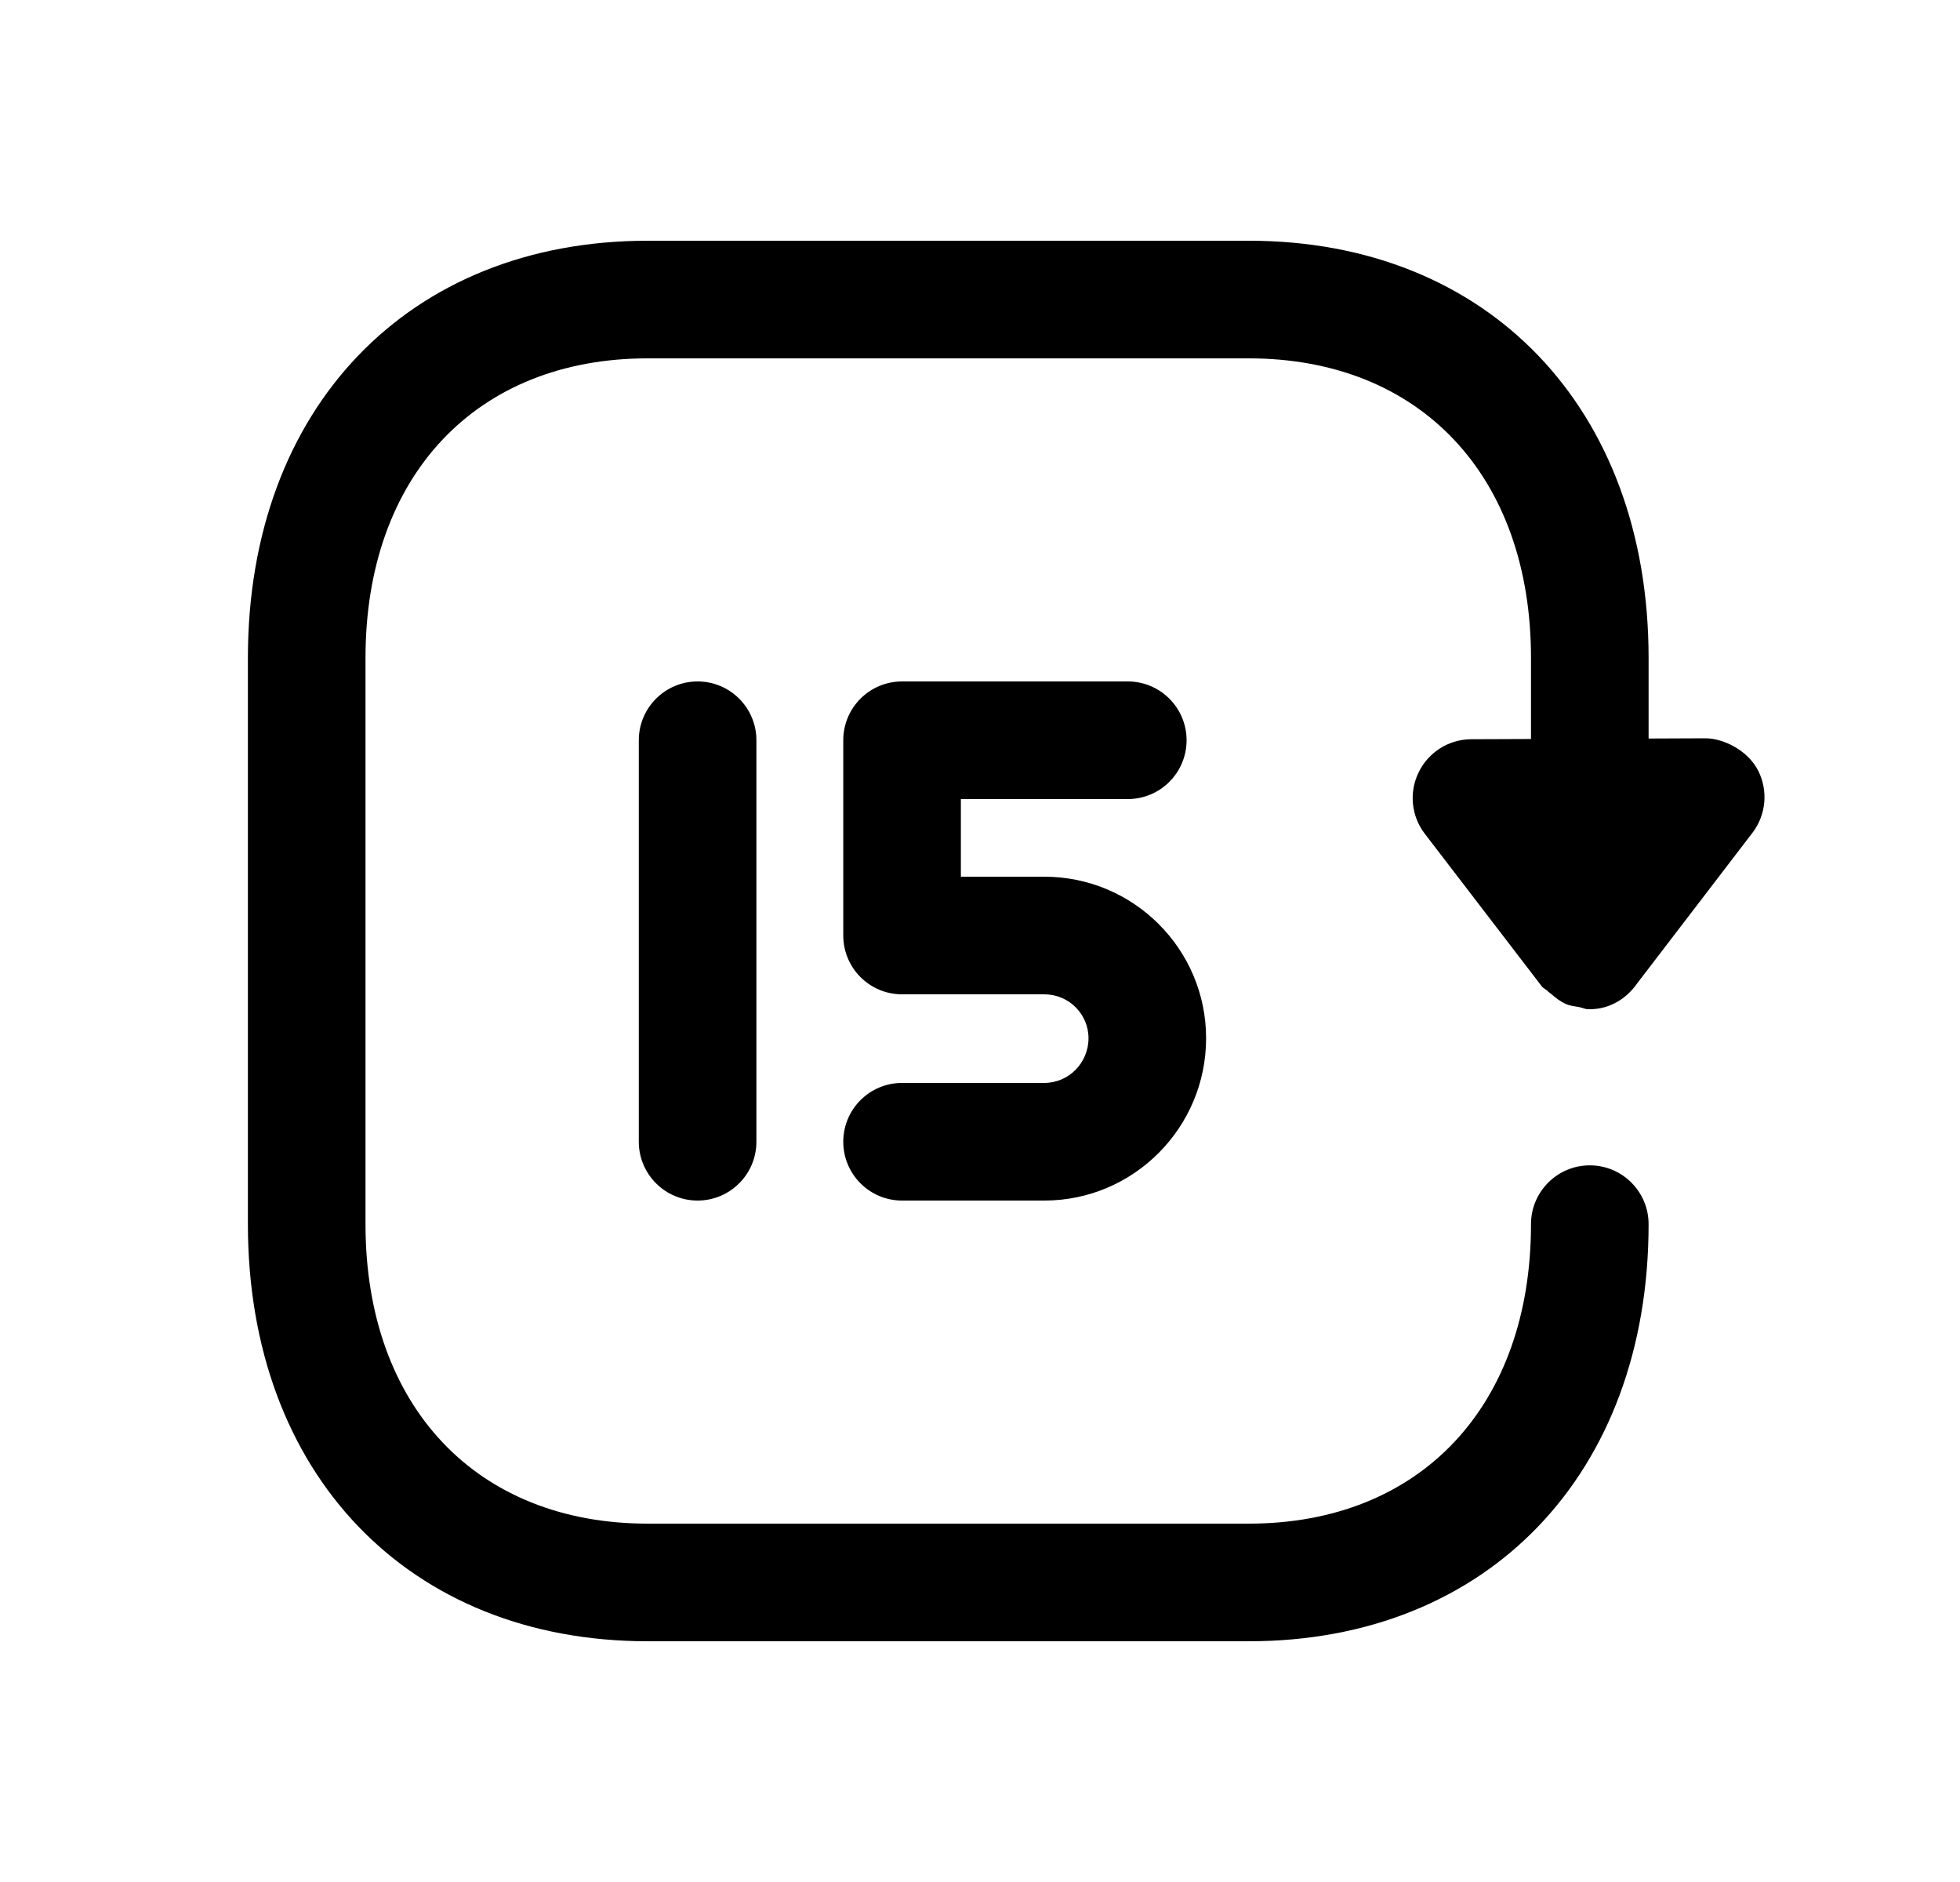 <svg width="25" height="24" viewBox="0 0 25 24" fill="none" xmlns="http://www.w3.org/2000/svg">
<path fill-rule="evenodd" clip-rule="evenodd" d="M13.32 13.81H11.506C11.091 13.81 10.756 14.146 10.756 14.56C10.756 14.974 11.091 15.31 11.506 15.31H13.32C14.459 15.31 15.384 14.381 15.384 13.24C15.384 12.104 14.459 11.18 13.32 11.18H12.256V10.19H14.385C14.799 10.19 15.135 9.854 15.135 9.44C15.135 9.026 14.799 8.69 14.385 8.69H11.506C11.091 8.69 10.756 9.026 10.756 9.44V11.93C10.756 12.344 11.091 12.68 11.506 12.68H13.32C13.632 12.68 13.884 12.931 13.884 13.24C13.884 13.554 13.632 13.81 13.32 13.81Z" fill="black"/>
<path fill-rule="evenodd" clip-rule="evenodd" d="M8.148 9.44V14.56C8.148 14.974 8.484 15.31 8.898 15.31C9.312 15.31 9.648 14.974 9.648 14.56V9.44C9.648 9.026 9.312 8.69 8.898 8.69C8.484 8.69 8.148 9.026 8.148 9.44Z" fill="black"/>
<path fill-rule="evenodd" clip-rule="evenodd" d="M18.766 9.427C18.481 9.428 18.221 9.591 18.096 9.847C17.97 10.103 18 10.407 18.174 10.633L19.664 12.576C19.684 12.603 19.716 12.615 19.739 12.637C19.753 12.653 19.771 12.663 19.787 12.677C19.846 12.727 19.904 12.774 19.975 12.804C20.026 12.827 20.083 12.832 20.139 12.842C20.18 12.849 20.217 12.87 20.259 12.87C20.262 12.87 20.265 12.868 20.268 12.868C20.271 12.868 20.274 12.87 20.278 12.87C20.532 12.87 20.746 12.735 20.881 12.542L22.352 10.621C22.526 10.394 22.555 10.088 22.428 9.832C22.3 9.575 21.991 9.416 21.753 9.415L21.028 9.418V8.39C21.028 5.207 18.979 3.07 15.929 3.07H8.26C5.21 3.07 3.162 5.207 3.162 8.39V15.611C3.162 18.792 5.211 20.93 8.261 20.93H15.929C18.979 20.93 21.028 18.792 21.028 15.611C21.028 15.197 20.692 14.861 20.278 14.861C19.864 14.861 19.528 15.197 19.528 15.611C19.528 17.931 18.116 19.43 15.929 19.43H8.261C6.075 19.43 4.662 17.931 4.662 15.611V8.39C4.662 6.07 6.074 4.57 8.26 4.57H15.929C18.116 4.57 19.528 6.07 19.528 8.39V9.424L18.766 9.427Z" fill="black"/>
</svg>